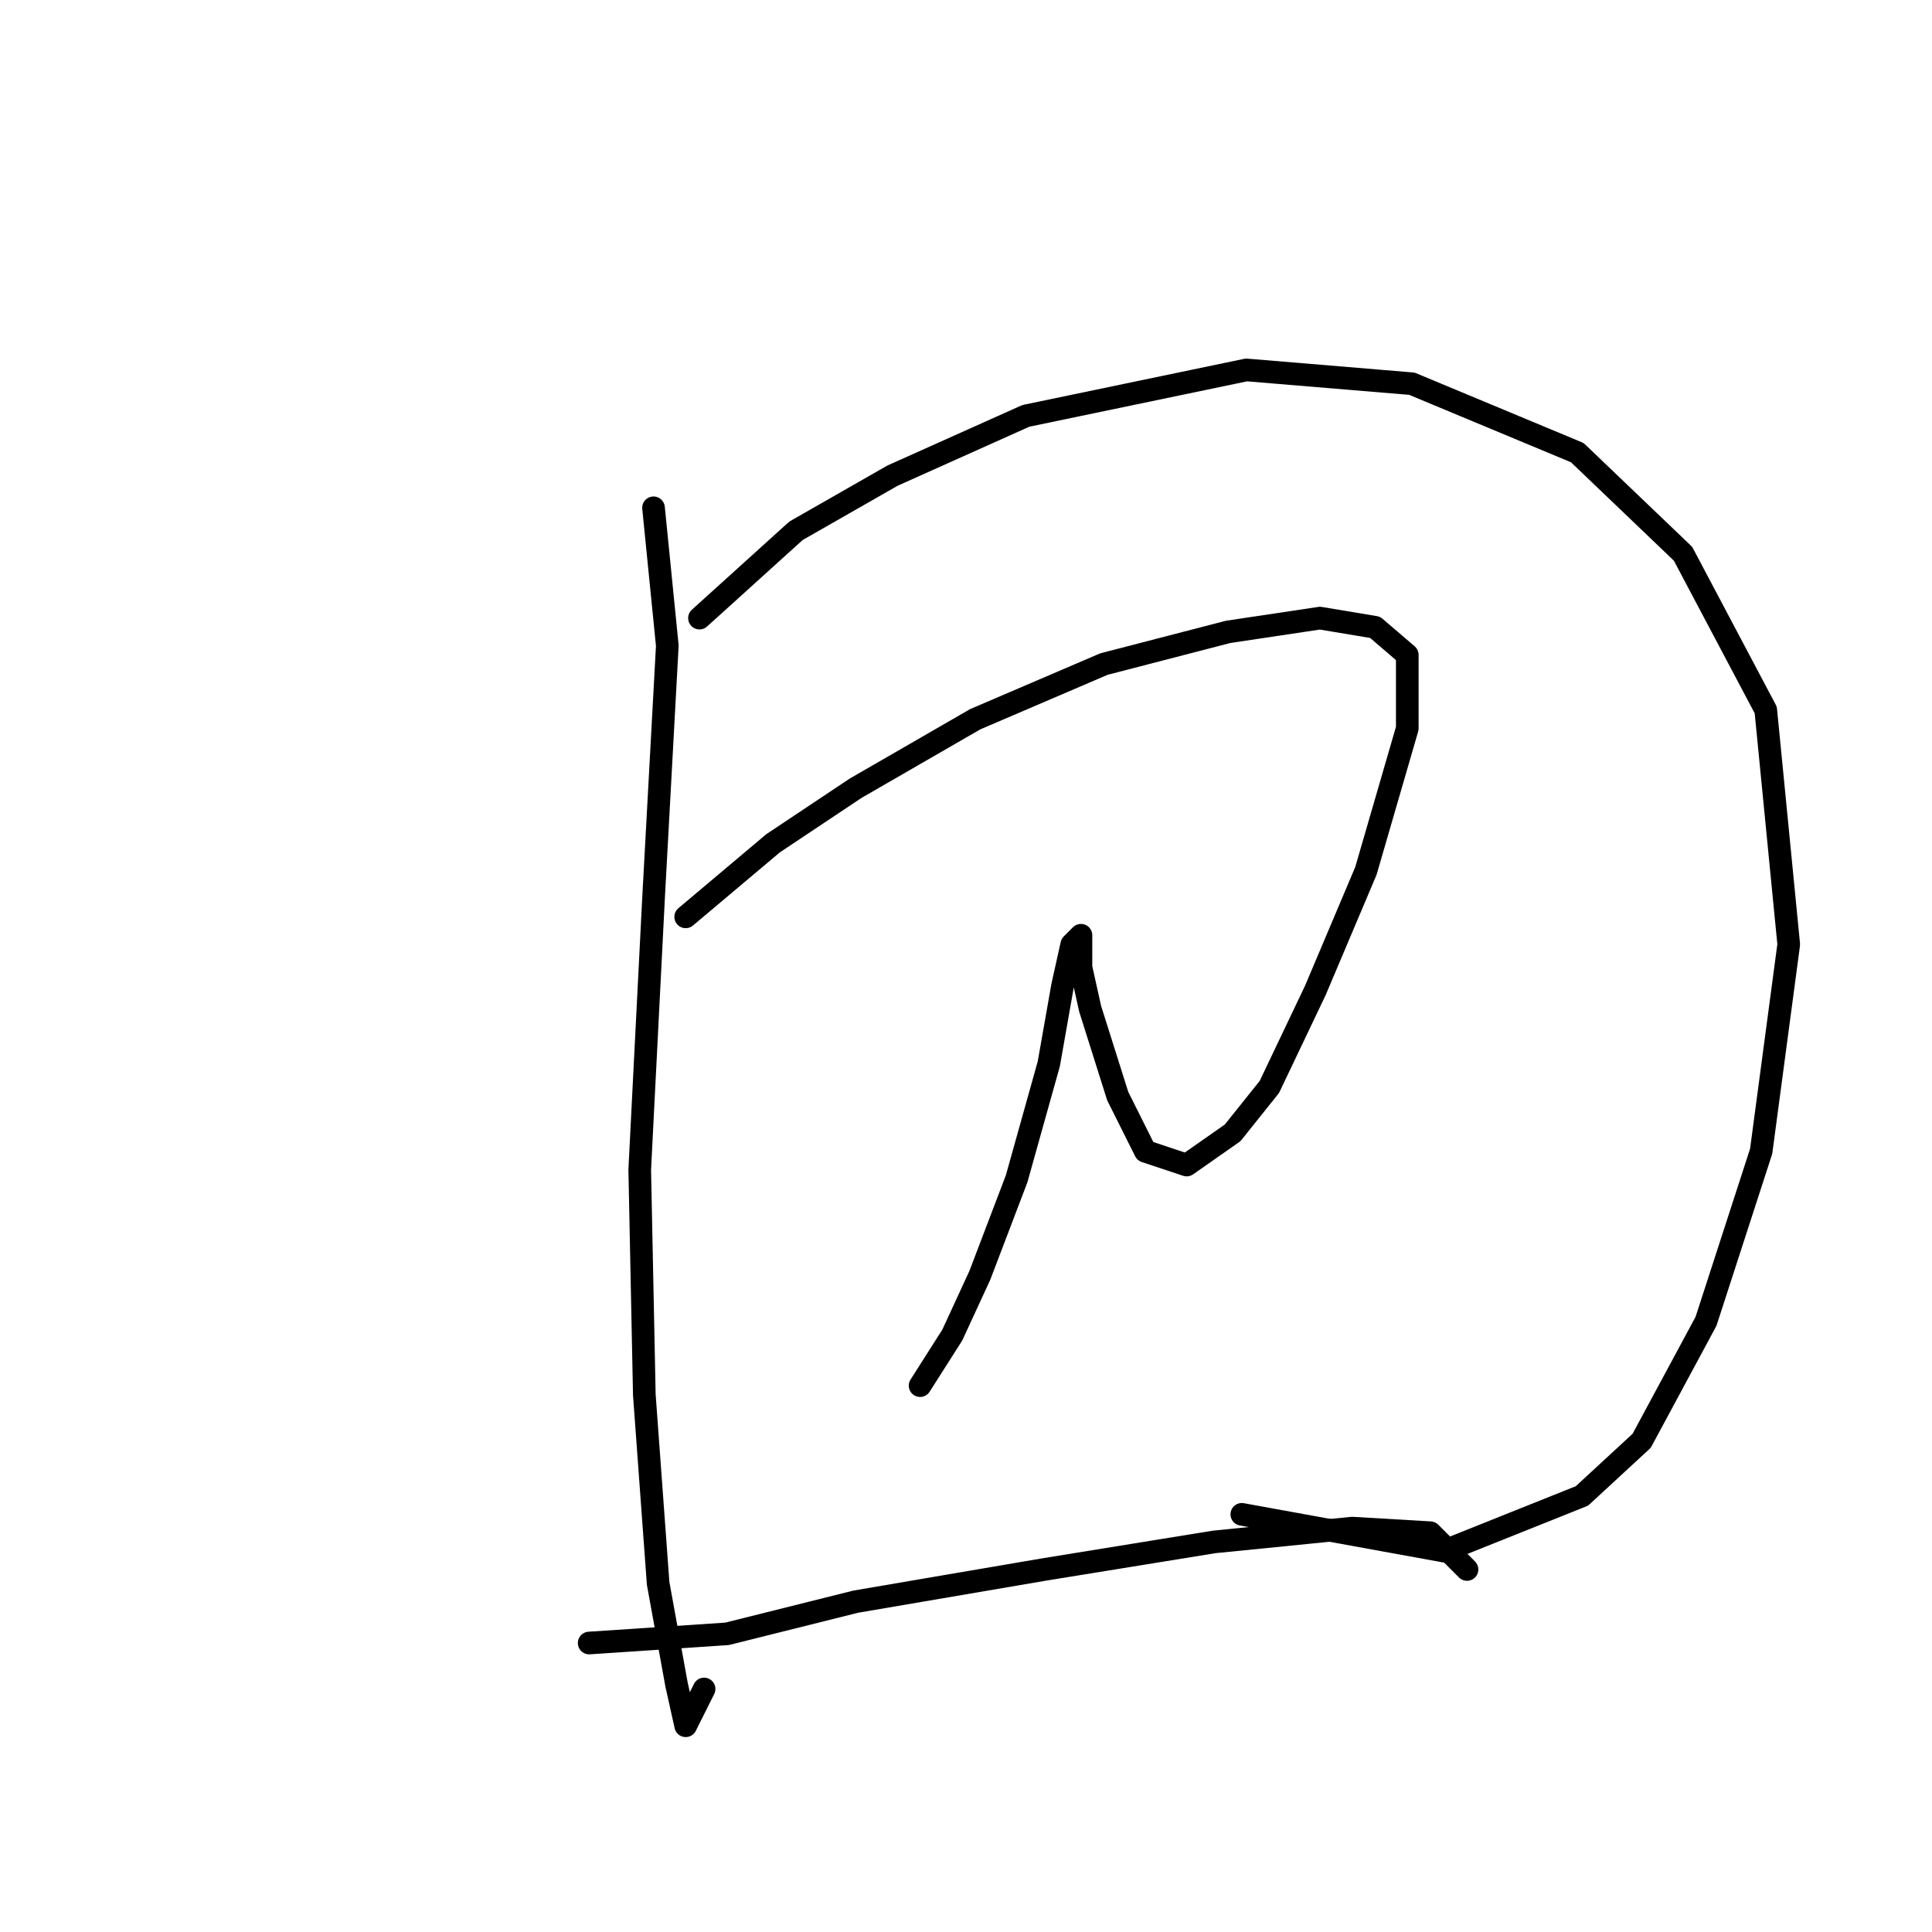 <?xml version="1.0" standalone="no"?>
    <svg width="256" height="256" xmlns="http://www.w3.org/2000/svg" version="1.1">
    <polyline stroke="black" stroke-width="3" stroke-linecap="round" fill="transparent" stroke-linejoin="round" points="86.595 67.287 88.422 85.557 86.595 119.052 84.768 154.983 85.377 184.823 87.204 209.792 89.64 223.19 90.858 228.671 93.294 223.799 93.294 223.799 " />
        <polyline stroke="black" stroke-width="3" stroke-linecap="round" fill="transparent" stroke-linejoin="round" points="92.685 81.903 105.474 70.332 118.263 63.024 135.924 55.107 165.156 49.017 187.08 50.844 209.003 59.979 223.01 73.377 233.972 94.083 237.017 125.142 233.363 152.547 226.055 175.08 217.529 190.913 209.612 198.221 191.343 205.529 164.547 200.657 164.547 200.657 " />
        <polyline stroke="black" stroke-width="3" stroke-linecap="round" fill="transparent" stroke-linejoin="round" points="90.858 121.488 102.429 111.744 113.391 104.436 129.225 95.301 146.277 87.993 162.72 83.73 174.9 81.903 182.208 83.121 186.471 86.775 186.471 96.519 180.99 115.398 174.291 131.232 168.201 144.021 163.329 150.111 157.239 154.374 151.758 152.547 148.104 145.239 144.45 133.668 143.232 128.187 143.232 125.142 143.232 123.924 142.014 125.142 140.796 130.623 138.969 140.976 134.706 156.201 129.834 168.99 126.18 176.907 121.917 183.605 121.917 183.605 " />
        <polyline stroke="black" stroke-width="3" stroke-linecap="round" fill="transparent" stroke-linejoin="round" points="78.069 217.709 96.339 216.491 113.391 212.228 138.36 207.965 160.893 204.311 179.163 202.484 189.516 203.093 194.388 207.965 194.388 207.965 " />
        </svg>